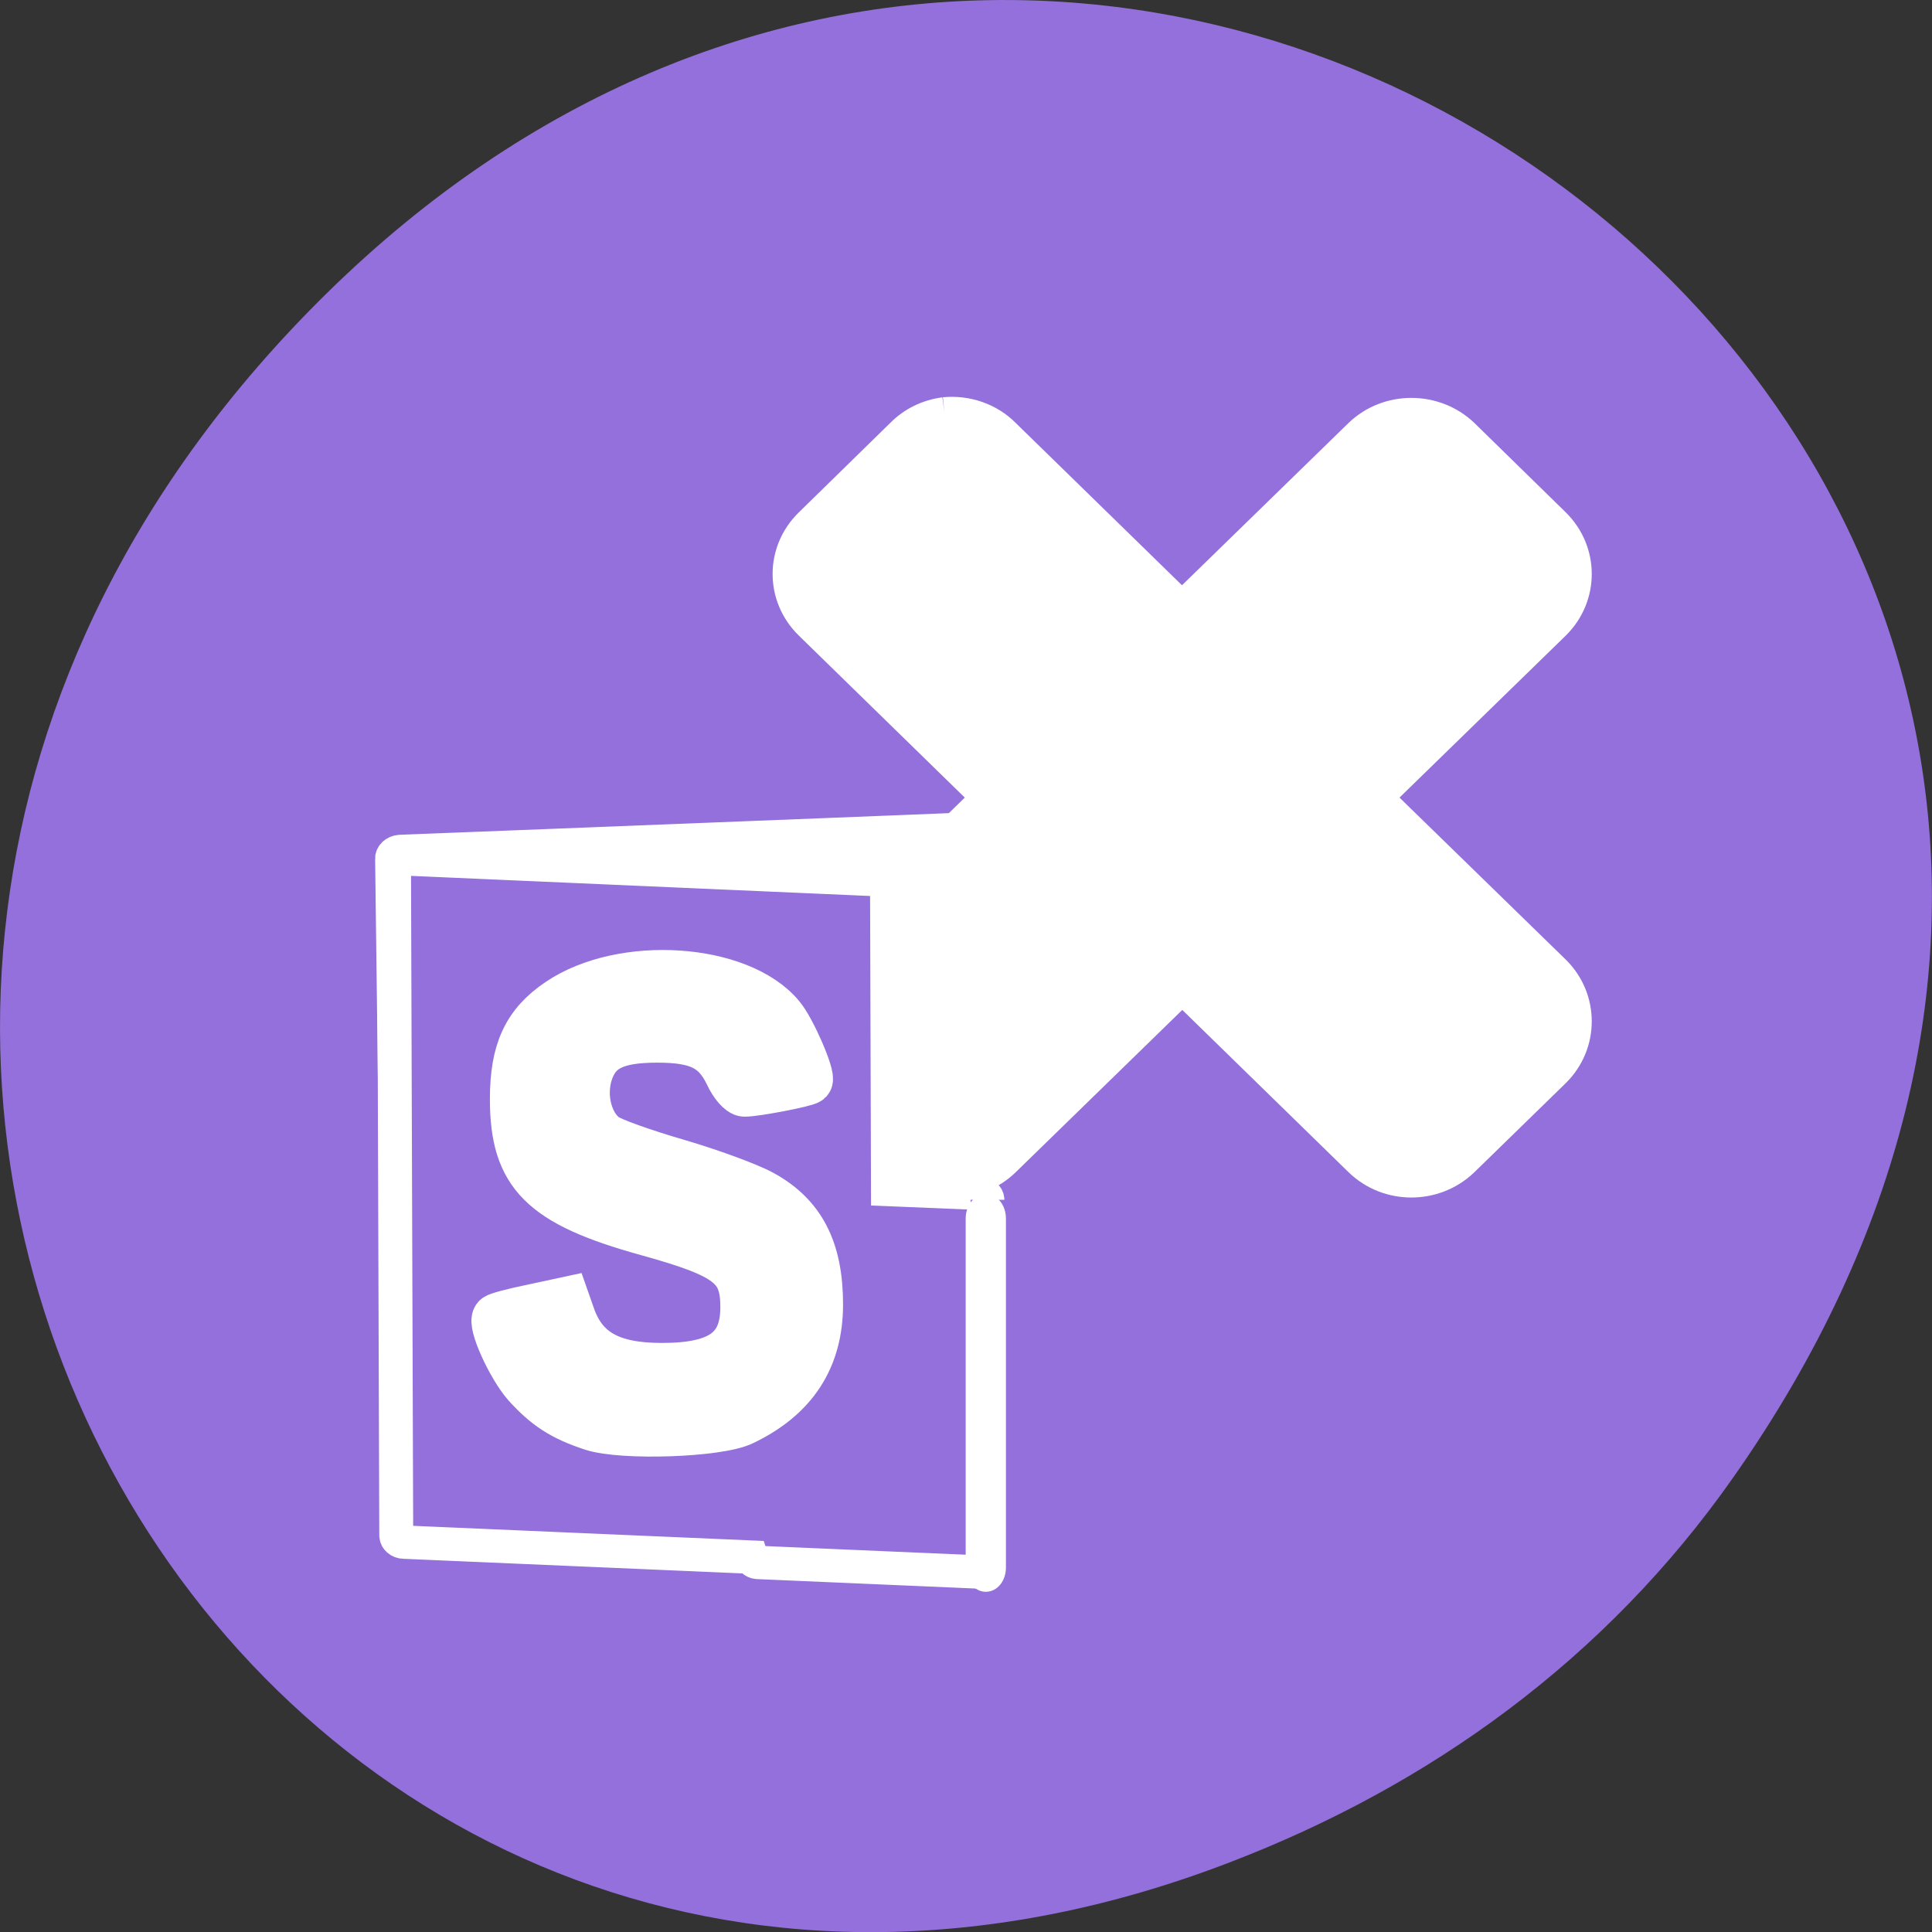 <svg xmlns="http://www.w3.org/2000/svg" viewBox="0 0 24 24"><rect x="0" y="0" width="24" height="24" fill="#333333" stroke="none"/><path d="m 21.527 18.359 c 8.629 -12.273 -7.309 -24.711 -17.473 -14.711 c -9.578 9.426 -0.699 24.07 11.219 19.488 c 2.488 -0.953 4.672 -2.523 6.254 -4.777" fill="#9370db"/><g stroke="#fff" transform="matrix(0.061 0 0 0.06 4.546 4.416)"><g fill="#fff"><path d="m 125.92 98.9 c 0 -0.711 -0.641 -1.293 -1.41 -1.293 l -15.77 0.647 l -56.28 2.263 l -45.578 1.81 c -1.026 0.065 -1.987 0.905 -1.923 1.875 l 1.731 138.82 c 0.064 0.97 0.962 1.81 1.987 1.746 l 101.93 -4.073 c 1.026 0 1.923 -0.905 1.923 -1.875 l -0.962 -76.49 l 13.782 -0.517 c 0.769 -0.065 1.41 -0.711 1.41 -1.358 l -0.833 -61.62" stroke-width="6.181"/><path d="m 117.78 11.613 c -3.398 0.453 -6.539 2 -8.911 4.461 l -18.654 18.557 c -5.898 5.884 -5.898 15.324 0 21.21 l 35.963 35.692 l -35.963 35.692 c -5.898 5.884 -5.898 15.389 0 21.273 l 18.654 18.492 c 5.898 5.819 15.449 5.819 21.347 0 l 36.03 -35.692 l 35.963 35.692 c 5.898 5.819 15.449 5.819 21.411 0 l 18.654 -18.492 c 5.834 -5.884 5.834 -15.389 0 -21.273 l -36.03 -35.692 l 36.03 -35.692 c 5.834 -5.884 5.834 -15.324 0 -21.21 l -18.654 -18.557 c -5.962 -5.755 -15.513 -5.755 -21.411 0 l -36.03 35.692 l -35.963 -35.692 c -3.205 -3.298 -7.821 -4.914 -12.436 -4.461" fill-rule="evenodd" stroke-width="5.957"/></g><path d="m 126.56 174.81 c 0 -0.711 -0.705 -1.293 -1.603 -1.358 l -18.654 -0.776 l -0.192 -62.784 c 0 -0.711 -0.705 -1.358 -1.539 -1.358 l -97.25 -4.332 c -0.833 0 -1.603 0.582 -1.603 1.229 l 0.449 138.89 c 0 0.711 0.705 1.358 1.539 1.358 l 70.771 3.104 c 0.192 0.582 0.513 1.035 1.218 1.099 l 45.514 2 c 0.897 0.065 1.539 -0.517 1.539 -1.229" fill="#9370db" stroke-width="6.906"/><path d="m 46.17 221.82 c -6.03 -2 -9.359 -4.203 -13.398 -8.729 c -3.205 -3.686 -7.244 -12.738 -6.154 -13.902 c 0.192 -0.259 3.462 -1.164 7.244 -1.94 l 6.795 -1.487 l 0.962 2.78 c 2.5 7.63 8.01 10.863 18.654 10.863 c 11.988 0 16.859 -3.621 16.859 -12.35 c 0 -8.406 -3.077 -10.863 -19.808 -15.583 c -21.347 -6.01 -27.12 -11.897 -27.12 -27.545 c 0 -9.957 2.564 -15.583 9.167 -20.11 c 12.821 -8.858 36.668 -7.242 45 2.974 c 2.244 2.651 6.41 12.479 5.705 13.32 c -0.513 0.517 -10.641 2.522 -12.949 2.522 c -0.769 0 -2.244 -1.681 -3.205 -3.815 c -2.628 -5.561 -6.218 -7.371 -14.616 -7.371 c -8.718 0 -12.5 2 -14.1 7.436 c -1.346 4.785 0.064 10.345 3.398 12.867 c 1.282 0.97 7.885 3.362 14.68 5.367 c 6.731 2 14.552 4.914 17.308 6.466 c 8.01 4.461 11.603 11.509 11.603 22.889 c 0 11.186 -5.128 19.2 -15.513 24.25 c -4.936 2.457 -24.424 3.104 -30.514 1.099" fill="#fff" stroke-width="9.927"/></g><path d="m 12.246 14.832 c 0.141 0 0.25 0.137 0.25 0.305 v 4.336 c 0 0.168 -0.109 0.301 -0.25 0.301 c -0.137 0 -0.25 -0.133 -0.25 -0.301 v -4.336 c 0 -0.168 0.113 -0.305 0.25 -0.305" fill="#fff"/></svg>